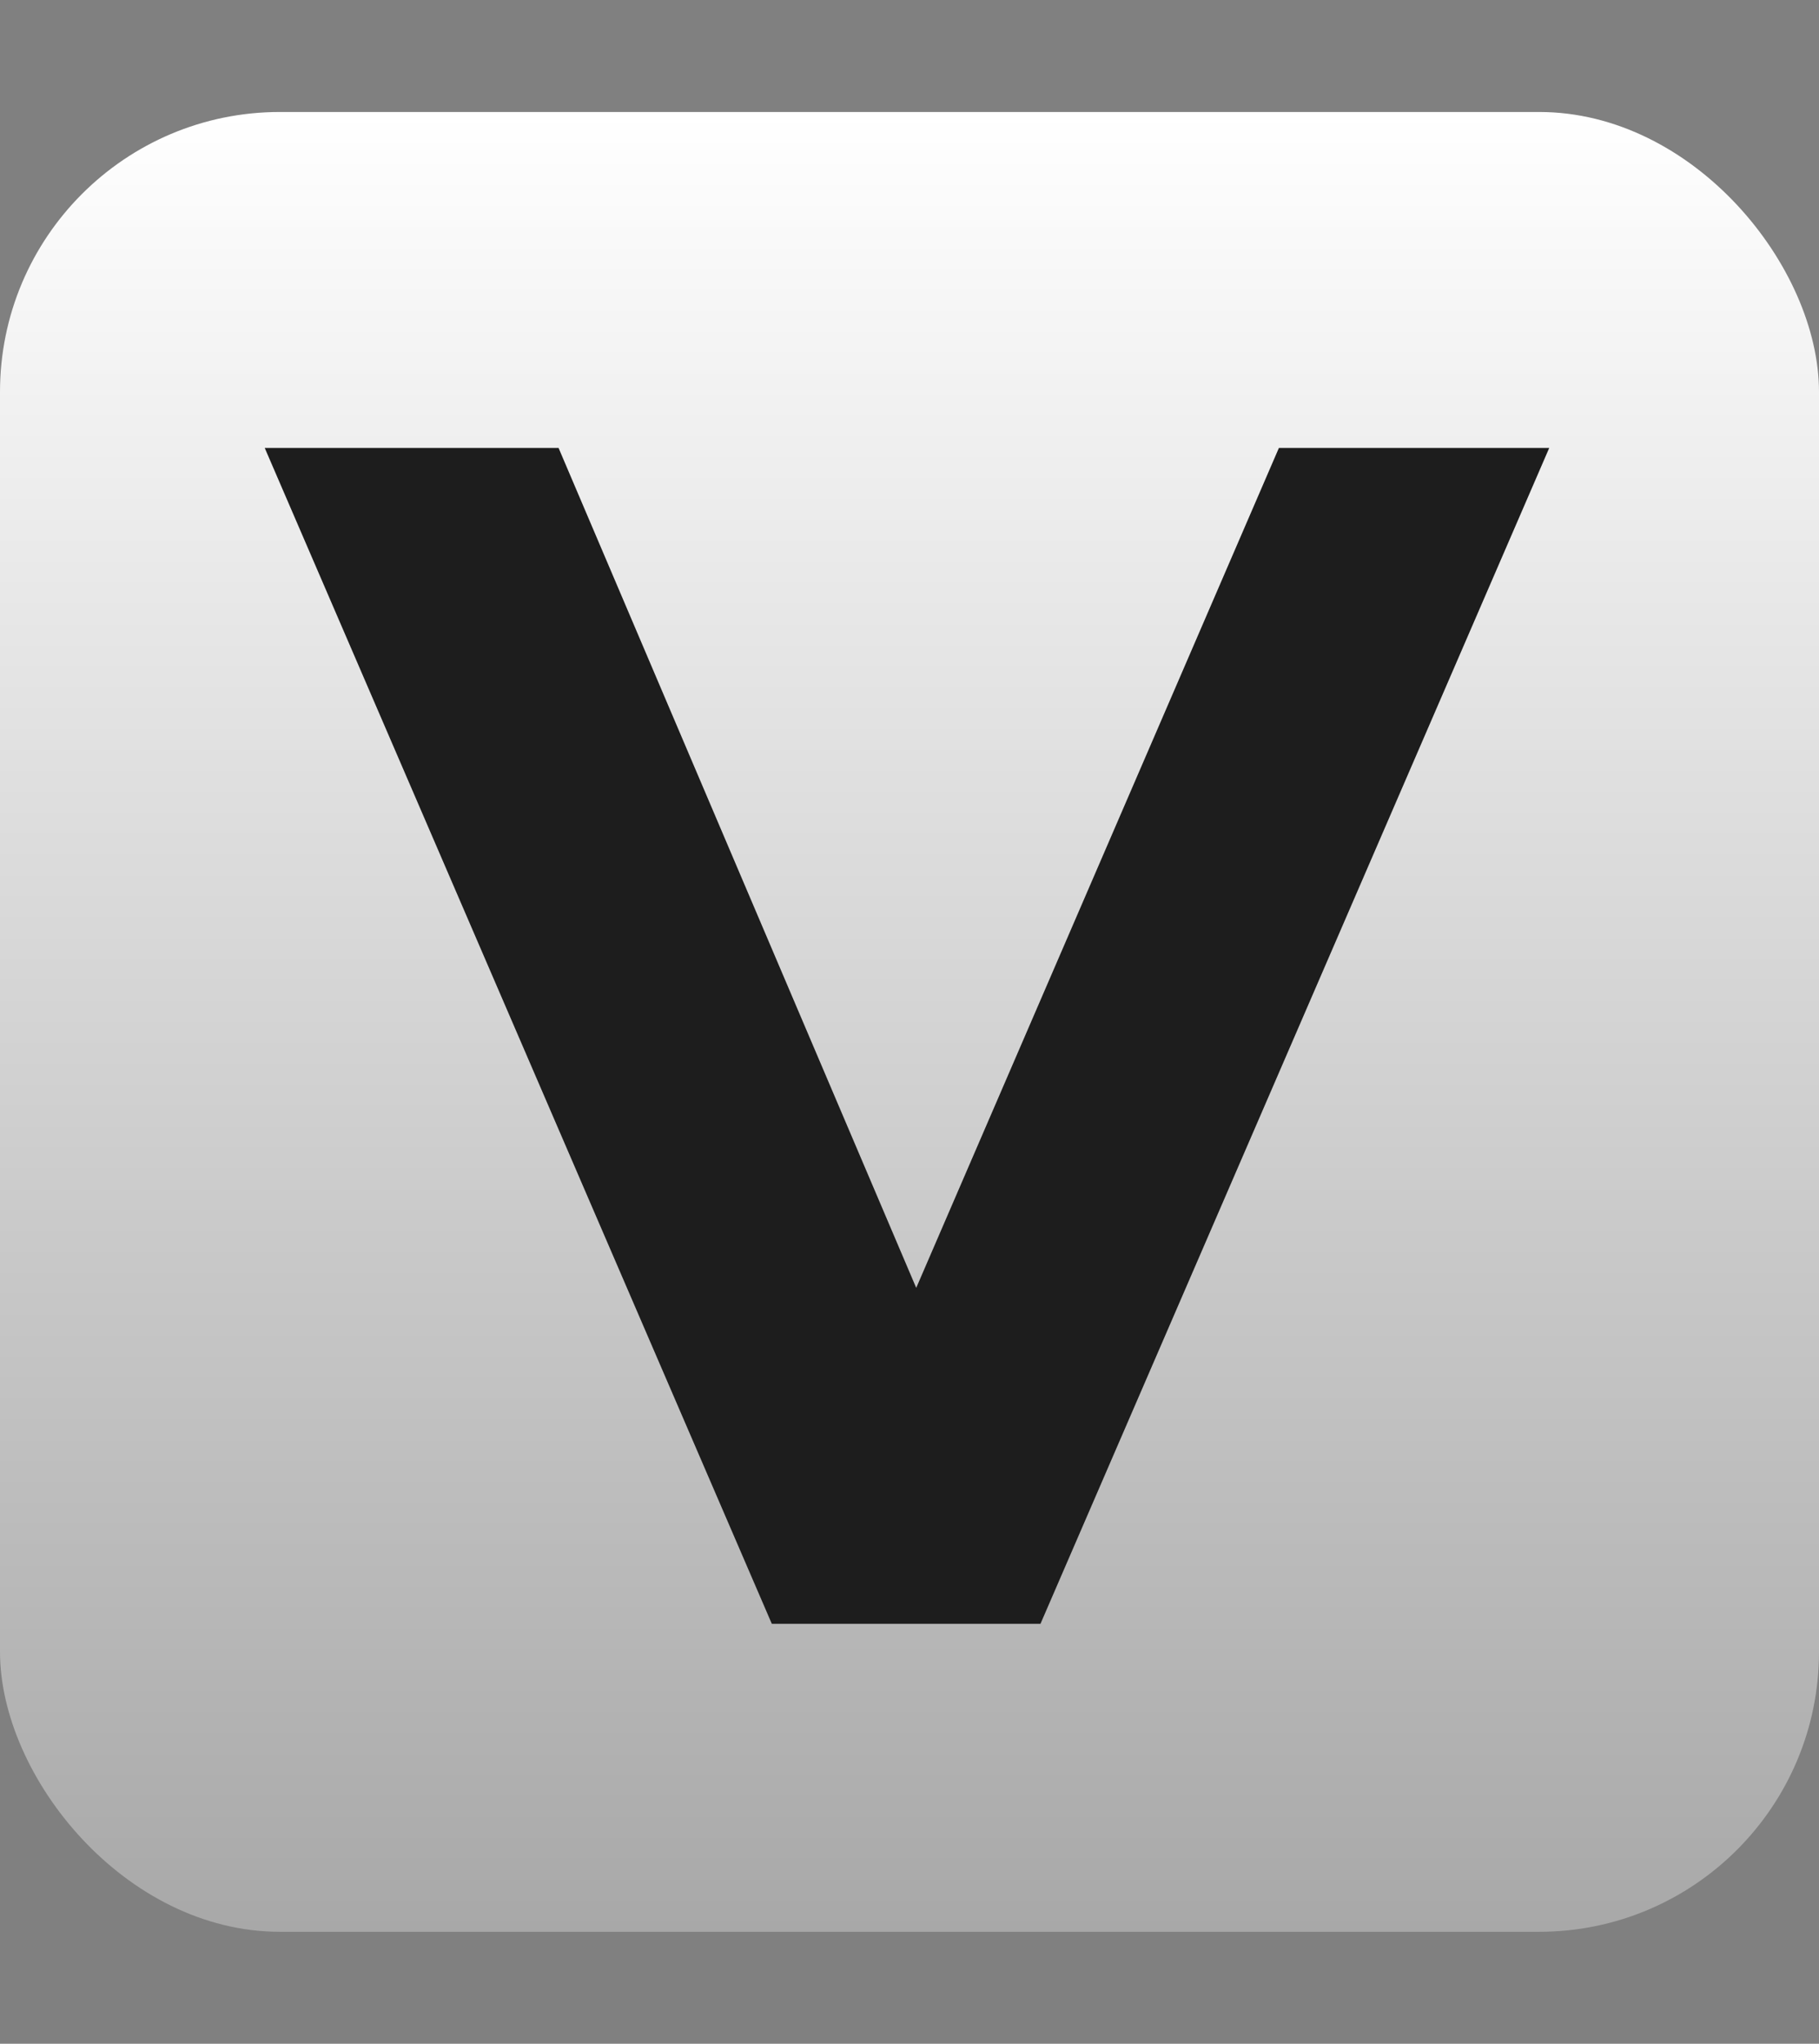 <svg xmlns="http://www.w3.org/2000/svg" width="130" height="146" fill="none" viewBox="0 0 130 146">
  <rect x="0" y="0" width="130" height="146" fill="#808080" stroke="none"/>
  <rect width="130" height="130" y="8" fill="url(#paint0_linear_209_9)" rx="20"/>
  <path fill="#1D1D1D" d="M110.72 32l-36.36 84h-19.2L18.92 32h21l25.56 60L91.4 32h19.32z"/>
  <defs>
    <linearGradient id="paint0_linear_209_9" x1="65" x2="65" y1="8" y2="138" gradientUnits="userSpaceOnUse">
      <stop stop-color="#fff"/>
      <stop offset="1" stop-color="#A8A8A8"/>
    </linearGradient>
  </defs>
</svg>
